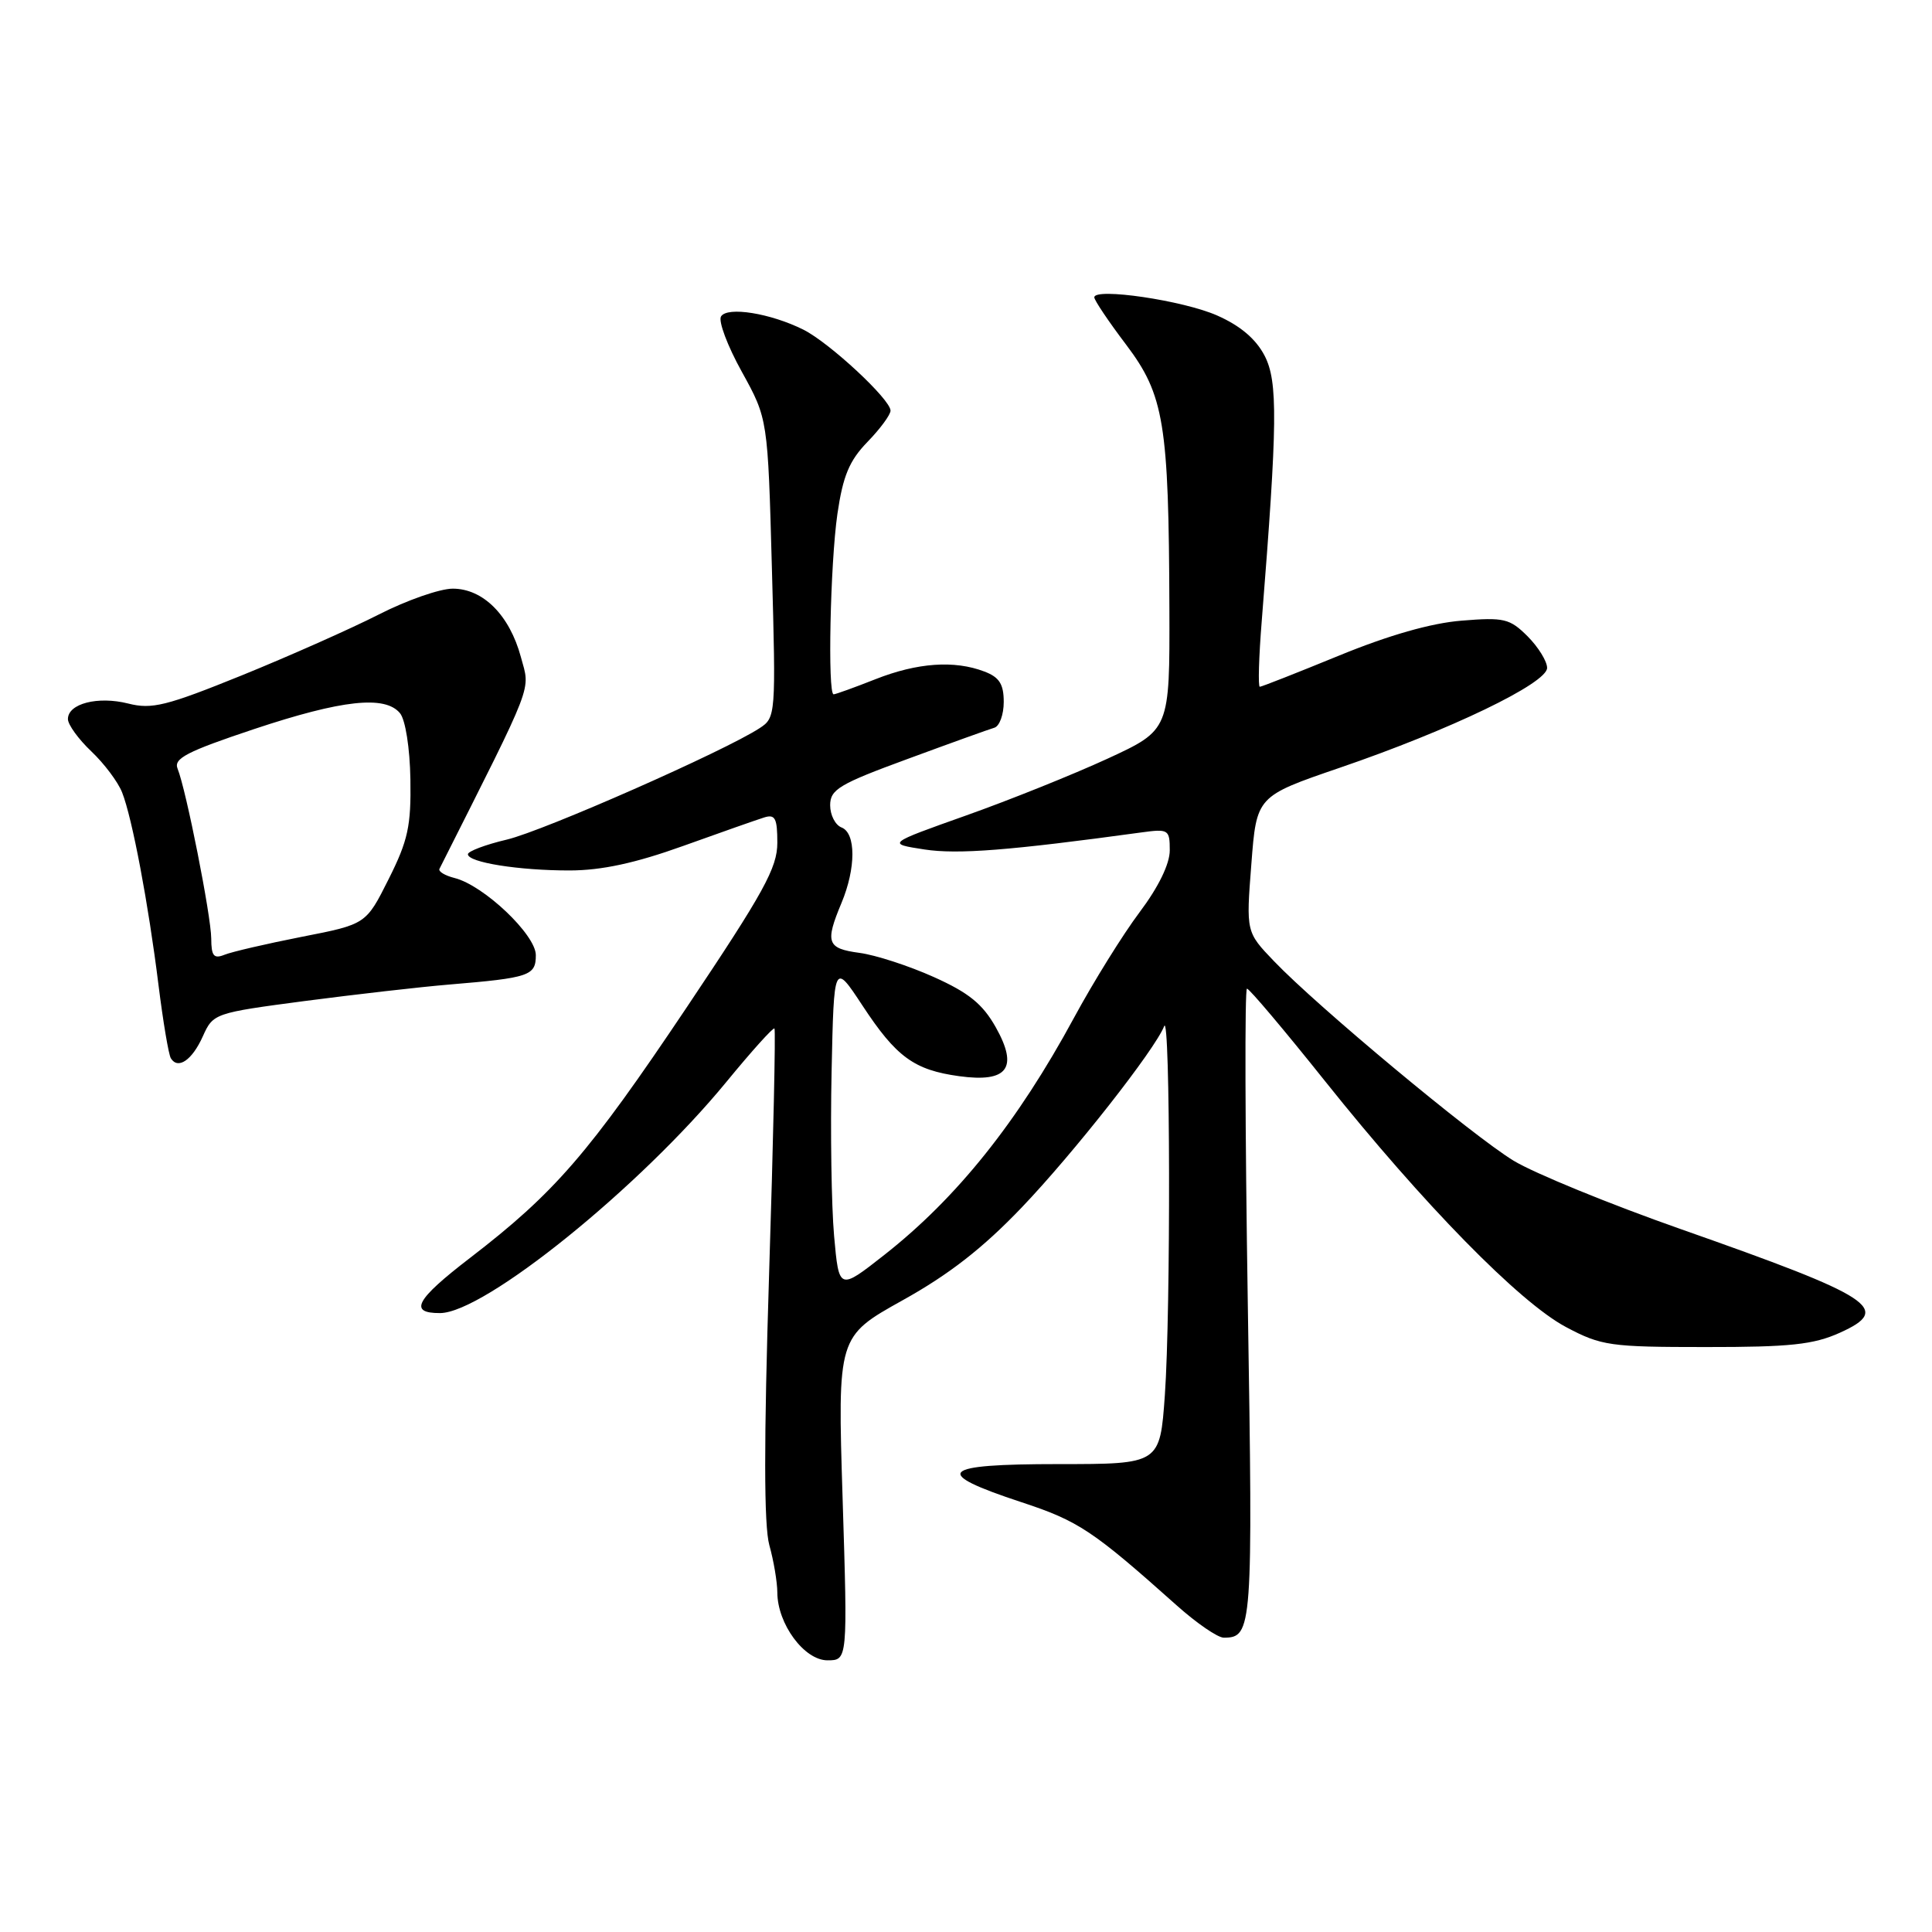 <?xml version="1.0" encoding="UTF-8" standalone="no"?>
<!DOCTYPE svg PUBLIC "-//W3C//DTD SVG 1.1//EN" "http://www.w3.org/Graphics/SVG/1.1/DTD/svg11.dtd" >
<svg xmlns="http://www.w3.org/2000/svg" xmlns:xlink="http://www.w3.org/1999/xlink" version="1.1" viewBox="0 0 256 256">
 <g >
 <path fill="currentColor"
d=" M 111.65 198.55 C 110.98 177.10 110.98 177.10 119.59 172.30 C 125.75 168.88 130.25 165.37 135.39 159.99 C 142.27 152.79 153.04 139.08 154.26 135.97 C 155.07 133.92 155.14 173.70 154.35 184.85 C 153.70 194.00 153.70 194.00 140.27 194.00 C 124.45 194.00 123.37 195.10 135.35 199.05 C 142.91 201.54 144.78 202.78 155.95 212.75 C 158.57 215.09 161.36 217.00 162.15 217.00 C 165.95 217.00 166.03 215.91 165.34 172.79 C 164.98 149.81 164.92 131.00 165.23 131.00 C 165.54 131.00 170.19 136.51 175.57 143.25 C 188.60 159.57 201.35 172.58 207.50 175.84 C 212.19 178.33 213.33 178.49 226.03 178.49 C 237.18 178.50 240.30 178.17 243.78 176.60 C 250.77 173.45 248.36 171.88 222.73 162.87 C 213.25 159.54 203.28 155.45 200.56 153.80 C 195.08 150.46 174.56 133.37 168.81 127.36 C 165.11 123.50 165.11 123.50 165.81 114.50 C 166.50 105.51 166.50 105.51 177.50 101.74 C 192.15 96.73 205.00 90.54 205.00 88.50 C 205.00 87.63 203.84 85.75 202.42 84.32 C 200.05 81.96 199.30 81.78 193.67 82.24 C 189.64 82.56 184.01 84.17 177.43 86.87 C 171.89 89.14 167.17 91.00 166.93 91.00 C 166.69 91.00 166.80 87.06 167.19 82.25 C 169.28 56.02 169.34 50.57 167.57 47.14 C 166.42 44.92 164.35 43.16 161.29 41.81 C 156.79 39.81 145.00 38.08 145.00 39.40 C 145.00 39.78 146.89 42.60 149.21 45.66 C 154.26 52.35 154.87 56.08 154.95 80.61 C 155.00 96.72 155.00 96.72 146.75 100.53 C 142.21 102.62 133.78 106.01 128.00 108.06 C 117.50 111.79 117.50 111.79 122.50 112.56 C 126.90 113.23 133.73 112.70 151.25 110.30 C 154.83 109.81 155.00 109.92 155.00 112.67 C 155.00 114.48 153.51 117.54 150.99 120.89 C 148.79 123.82 144.88 130.11 142.31 134.86 C 134.83 148.68 126.80 158.72 117.18 166.28 C 111.17 171.00 111.17 171.00 110.52 163.75 C 110.17 159.76 110.02 149.97 110.19 142.00 C 110.50 127.50 110.50 127.50 114.28 133.24 C 118.76 140.06 121.12 141.78 127.10 142.60 C 133.52 143.48 134.98 141.52 131.94 136.11 C 130.21 133.04 128.37 131.54 123.73 129.46 C 120.44 127.98 116.01 126.54 113.88 126.26 C 109.58 125.68 109.30 124.91 111.50 119.65 C 113.43 115.03 113.43 110.38 111.50 109.64 C 110.68 109.32 110.00 108.00 110.00 106.70 C 110.00 104.61 111.20 103.89 120.25 100.57 C 125.89 98.49 131.06 96.63 131.75 96.43 C 132.44 96.23 133.00 94.69 133.00 93.01 C 133.00 90.65 132.42 89.73 130.43 88.98 C 126.46 87.46 121.55 87.81 116.00 90.00 C 113.21 91.10 110.72 92.00 110.46 92.00 C 109.65 92.00 110.01 74.72 110.96 68.10 C 111.70 63.05 112.53 61.05 114.94 58.56 C 116.63 56.82 118.00 54.96 118.00 54.41 C 118.00 52.93 109.94 45.44 106.47 43.69 C 102.11 41.51 96.37 40.58 95.54 41.93 C 95.16 42.55 96.40 45.85 98.30 49.27 C 101.74 55.50 101.74 55.50 102.28 75.28 C 102.82 94.76 102.79 95.09 100.66 96.48 C 96.02 99.52 72.05 110.09 67.16 111.25 C 64.32 111.92 62.00 112.80 62.00 113.19 C 62.00 114.27 68.75 115.35 75.50 115.34 C 79.72 115.33 84.18 114.37 90.50 112.10 C 95.45 110.32 100.29 108.62 101.25 108.32 C 102.71 107.86 103.00 108.41 103.00 111.67 C 103.00 114.99 101.22 118.22 90.96 133.53 C 78.00 152.86 73.52 158.04 62.27 166.69 C 55.08 172.21 54.11 174.01 58.31 173.99 C 64.18 173.97 84.77 157.34 96.24 143.37 C 99.58 139.30 102.45 136.11 102.62 136.28 C 102.79 136.46 102.47 151.08 101.91 168.79 C 101.21 191.08 101.22 202.14 101.94 204.74 C 102.52 206.81 102.99 209.62 103.00 211.00 C 103.01 215.18 106.57 220.00 109.64 220.00 C 112.32 220.00 112.32 220.00 111.65 198.55 Z  M 26.88 137.31 C 28.24 134.28 28.41 134.22 40.38 132.64 C 47.05 131.77 55.65 130.78 59.50 130.46 C 70.18 129.57 71.00 129.29 71.00 126.56 C 71.00 123.86 64.10 117.31 60.23 116.34 C 58.96 116.02 58.06 115.48 58.23 115.13 C 70.97 89.82 70.26 91.67 69.02 87.06 C 67.52 81.52 64.02 78.00 59.99 78.00 C 58.29 78.00 53.88 79.54 50.20 81.42 C 46.51 83.30 38.34 86.93 32.04 89.49 C 22.04 93.54 20.12 94.02 16.98 93.22 C 12.97 92.21 9.00 93.23 9.00 95.28 C 9.00 96.02 10.40 97.95 12.10 99.56 C 13.81 101.18 15.64 103.62 16.18 105.00 C 17.52 108.39 19.67 119.78 21.00 130.51 C 21.61 135.37 22.34 139.75 22.64 140.23 C 23.59 141.76 25.46 140.48 26.88 137.31 Z  M 27.99 124.36 C 27.97 121.35 24.67 104.67 23.53 101.85 C 22.98 100.50 24.76 99.58 33.69 96.60 C 45.32 92.73 51.02 92.11 53.00 94.50 C 53.72 95.37 54.31 99.11 54.38 103.25 C 54.48 109.45 54.07 111.36 51.50 116.48 C 48.50 122.47 48.50 122.47 40.00 124.13 C 35.33 125.05 30.71 126.12 29.75 126.51 C 28.33 127.08 28.00 126.68 27.99 124.36 Z "/>
</g>
</svg>
